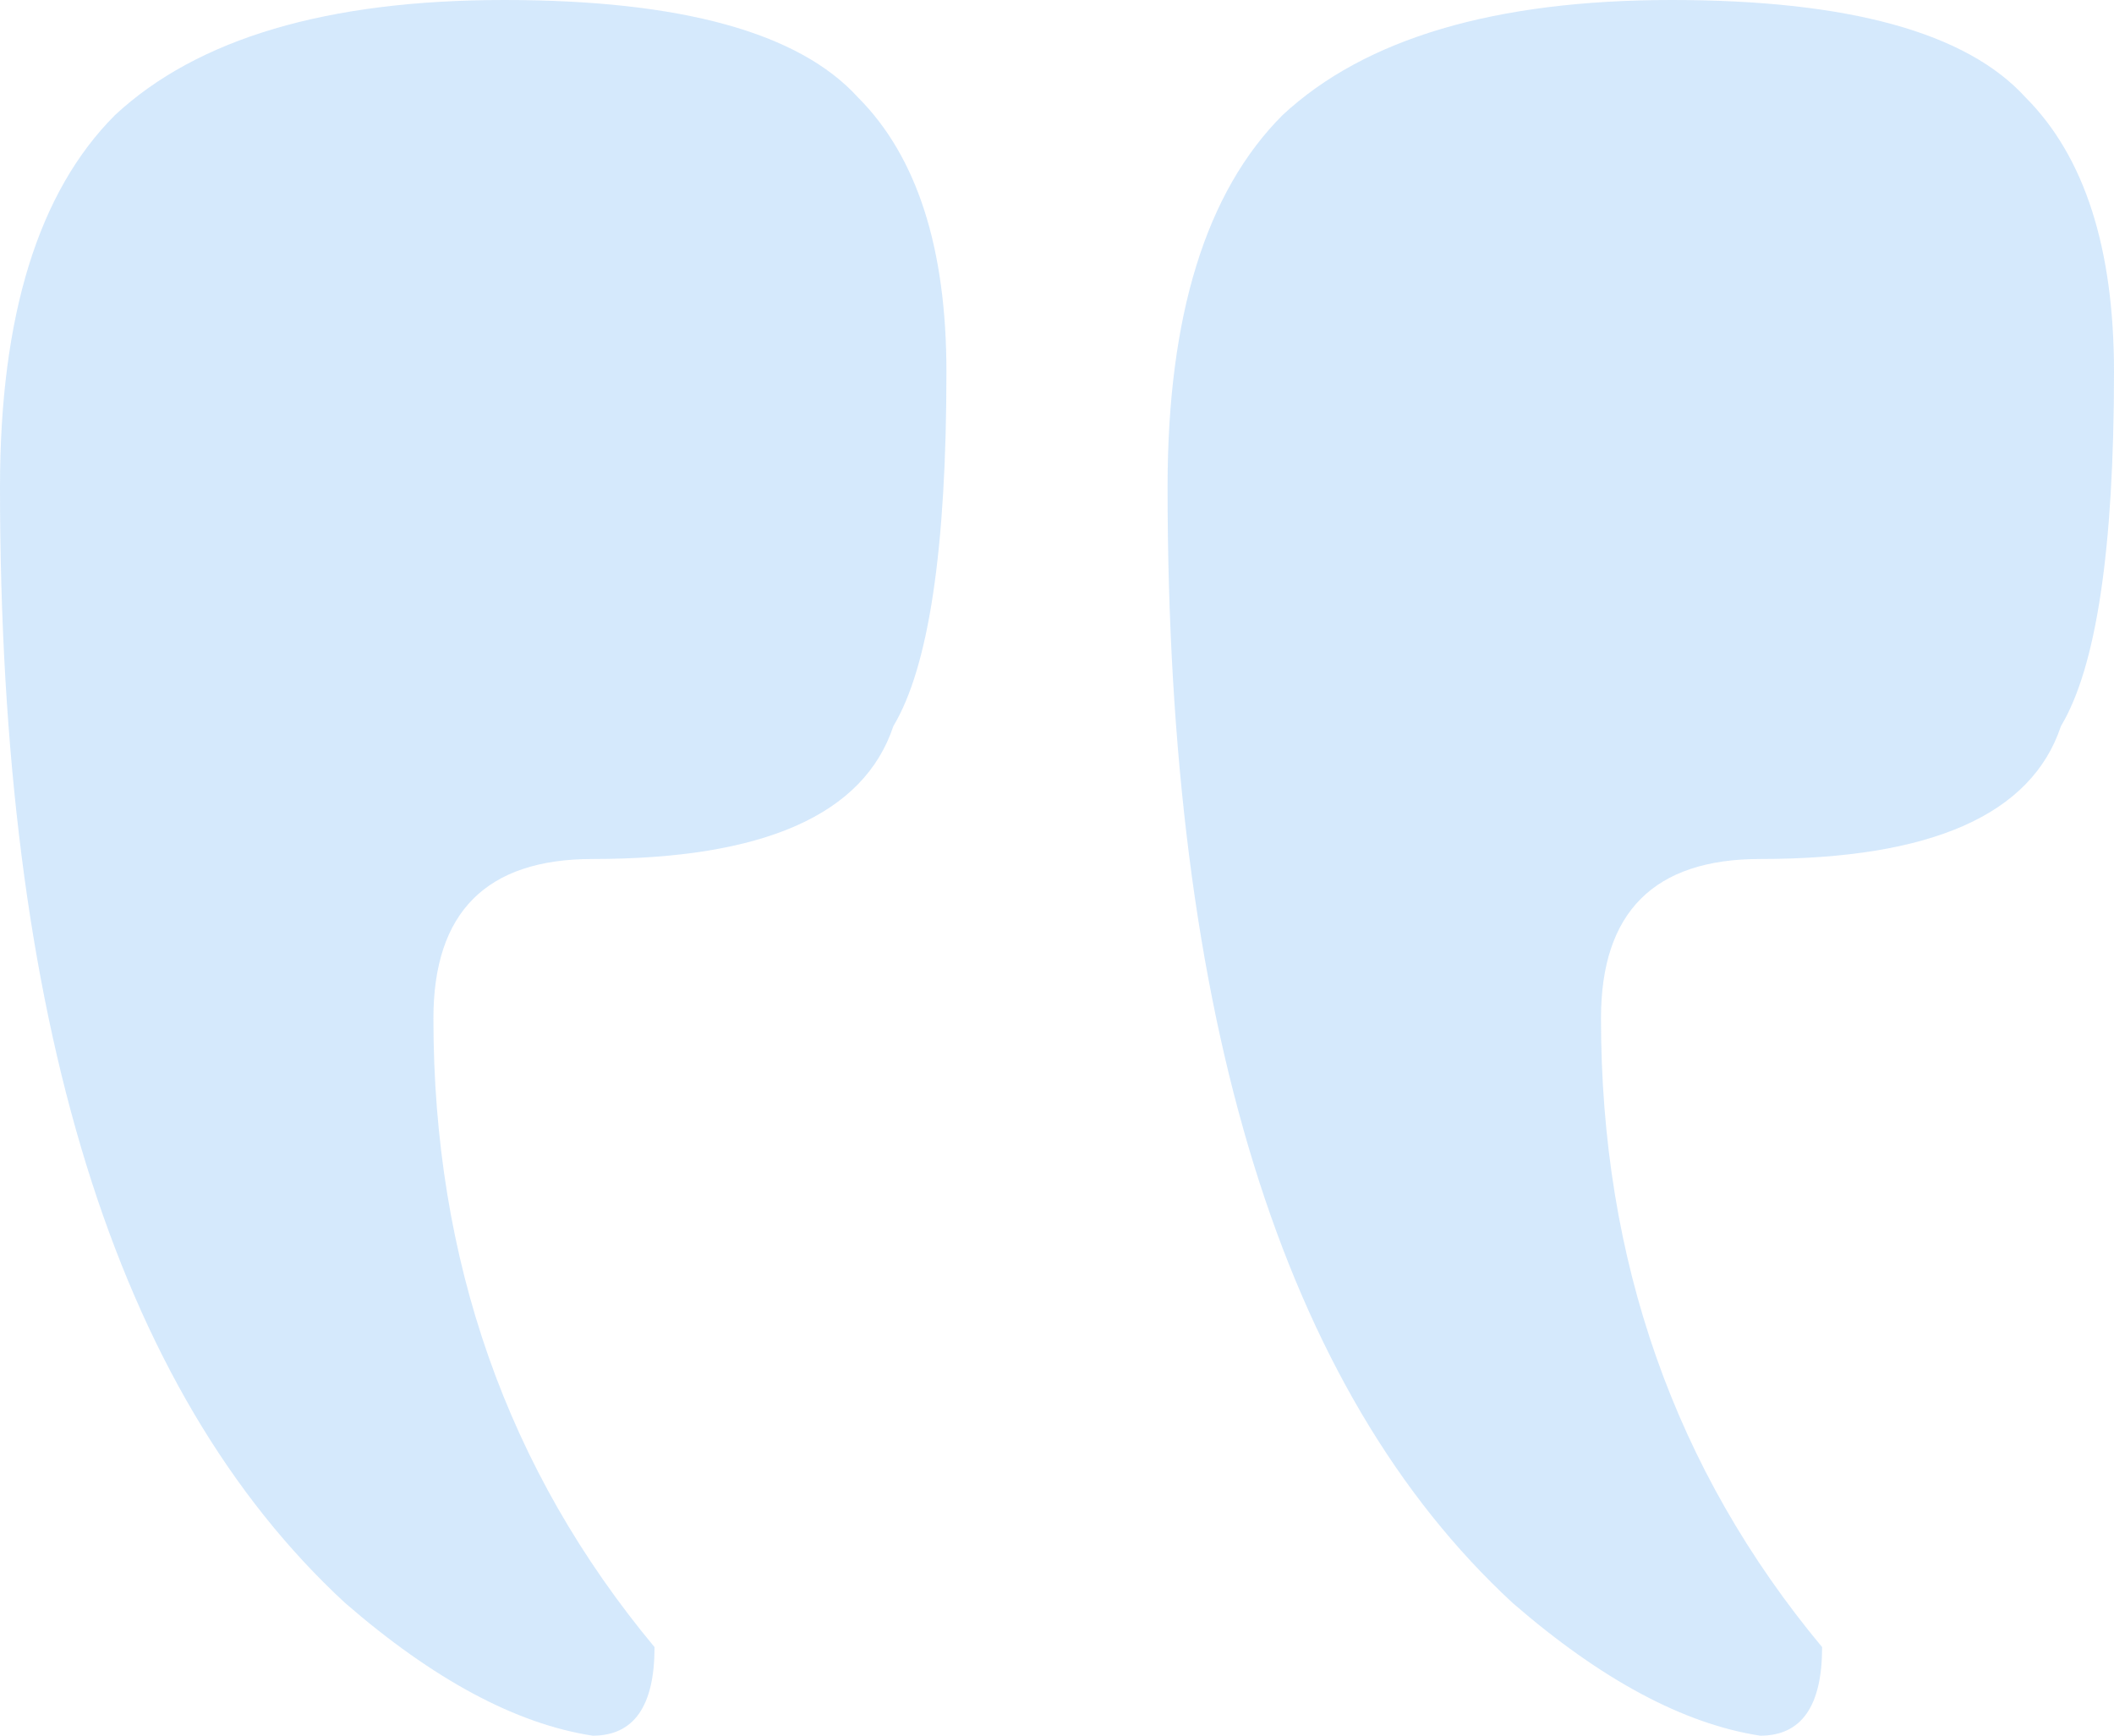 <svg width="95" height="78" fill="none" xmlns="http://www.w3.org/2000/svg"><path opacity=".2" d="M15.502 72.03C5.167 62.48 0 45.766 0 21.889 0 14.194 1.722 8.622 5.167 5.173 8.877 1.724 14.707 0 22.657 0c7.95 0 13.25 1.46 15.9 4.378 2.65 2.653 3.974 6.765 3.974 12.336 0 7.96-.795 13.266-2.385 15.919-1.325 3.98-5.83 5.969-13.514 5.969-4.77 0-7.155 2.388-7.155 7.163 0 10.878 3.312 20.296 9.937 28.255 0 2.654-.927 3.98-2.782 3.98-3.445-.53-7.155-2.52-11.13-5.97zm52.469 0c-10.335-9.55-15.502-26.265-15.502-50.142 0-7.694 1.722-13.266 5.167-16.715C61.346 1.724 67.176 0 75.126 0c7.95 0 13.25 1.46 15.9 4.378C93.674 7.03 95 11.143 95 16.714c0 7.96-.795 13.266-2.385 15.919-1.325 3.98-5.83 5.969-13.515 5.969-4.77 0-7.154 2.388-7.154 7.163 0 10.878 3.312 20.296 9.937 28.255 0 2.654-.928 3.98-2.783 3.98-3.444-.53-7.154-2.52-11.13-5.97z" fill="#3195F1"/></svg>